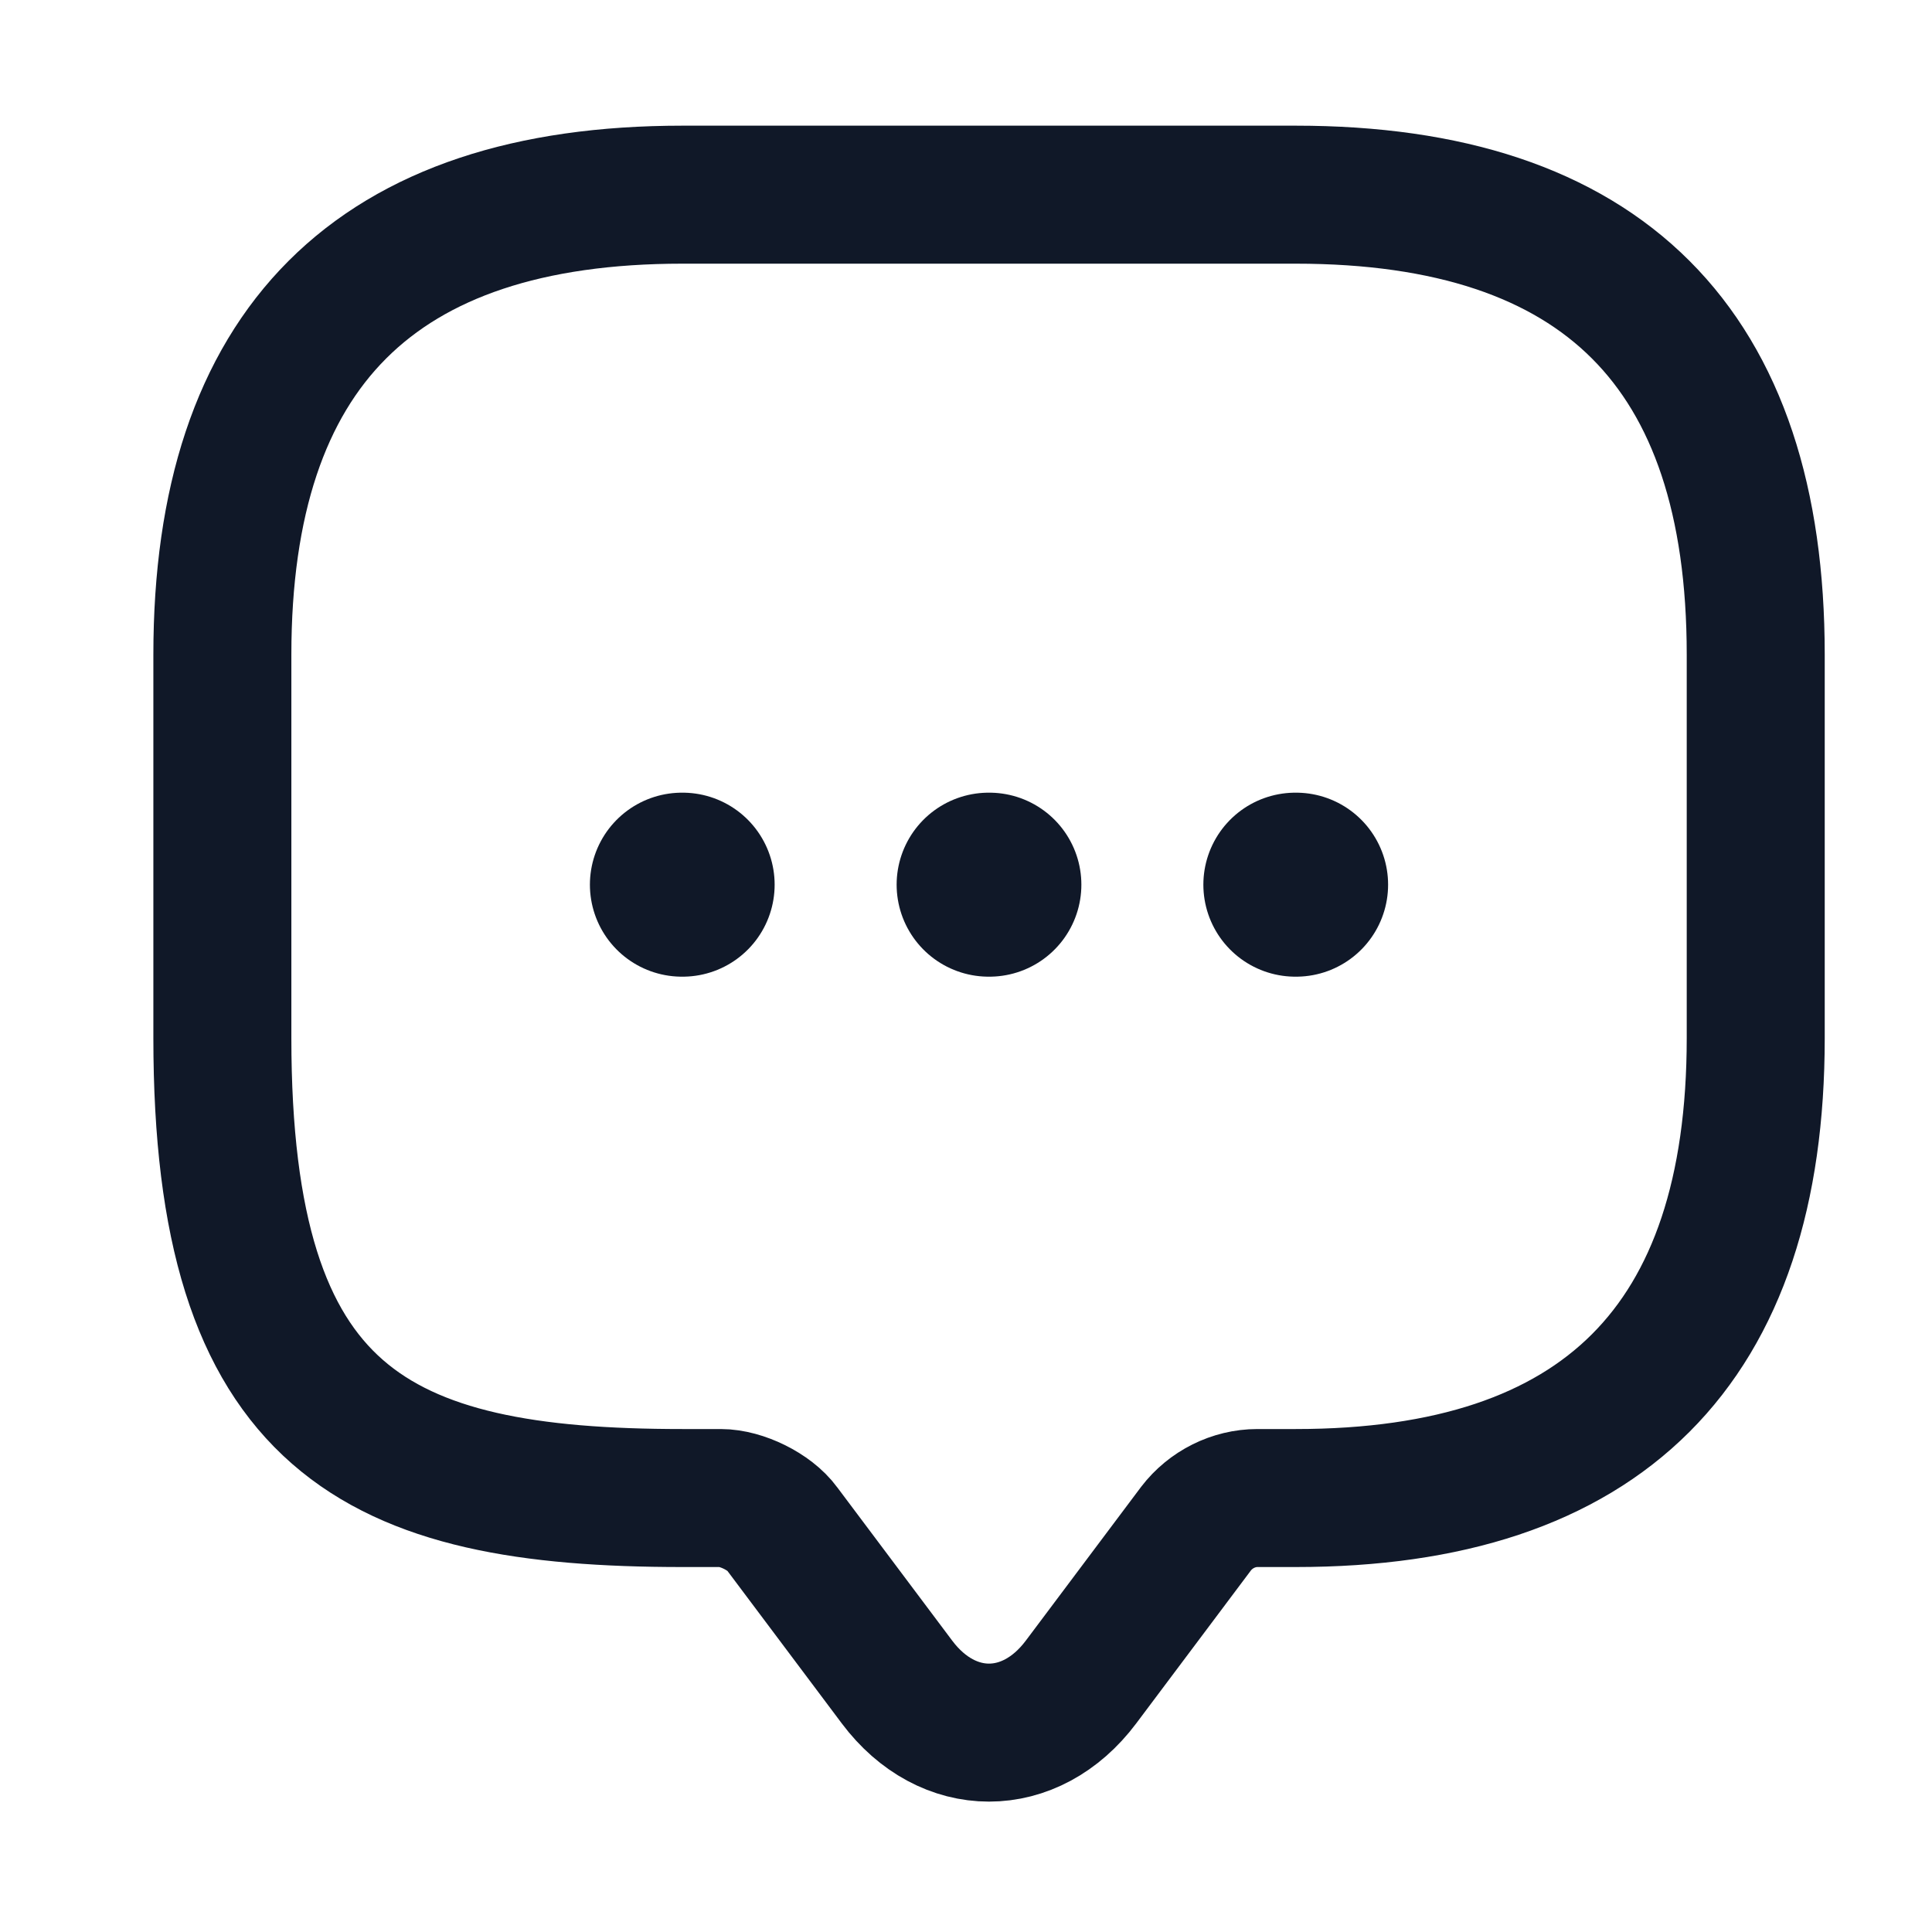 <svg width="21" height="21" viewBox="0 0 21 21" fill="none" xmlns="http://www.w3.org/2000/svg">
<path d="M7.834 16.283H7.417C4.084 16.283 2.417 15.449 2.417 11.283V7.116C2.417 3.783 4.084 2.116 7.417 2.116H14.084C17.417 2.116 19.084 3.783 19.084 7.116V11.283C19.084 14.616 17.417 16.283 14.084 16.283H13.667C13.409 16.283 13.159 16.408 13 16.616L11.75 18.283C11.2 19.016 10.3 19.016 9.75 18.283L8.5 16.616C8.367 16.433 8.059 16.283 7.834 16.283Z" stroke="#101828" stroke-width="1.5" stroke-miterlimit="10" stroke-linecap="round" stroke-linejoin="round"/>
<path d="M14.08 9.616H14.088" stroke="#101828" stroke-width="2" stroke-linecap="round" stroke-linejoin="round"/>
<path d="M10.746 9.616H10.754" stroke="#101828" stroke-width="2" stroke-linecap="round" stroke-linejoin="round"/>
<path d="M7.412 9.616H7.42" stroke="#101828" stroke-width="2" stroke-linecap="round" stroke-linejoin="round"/>
</svg>

